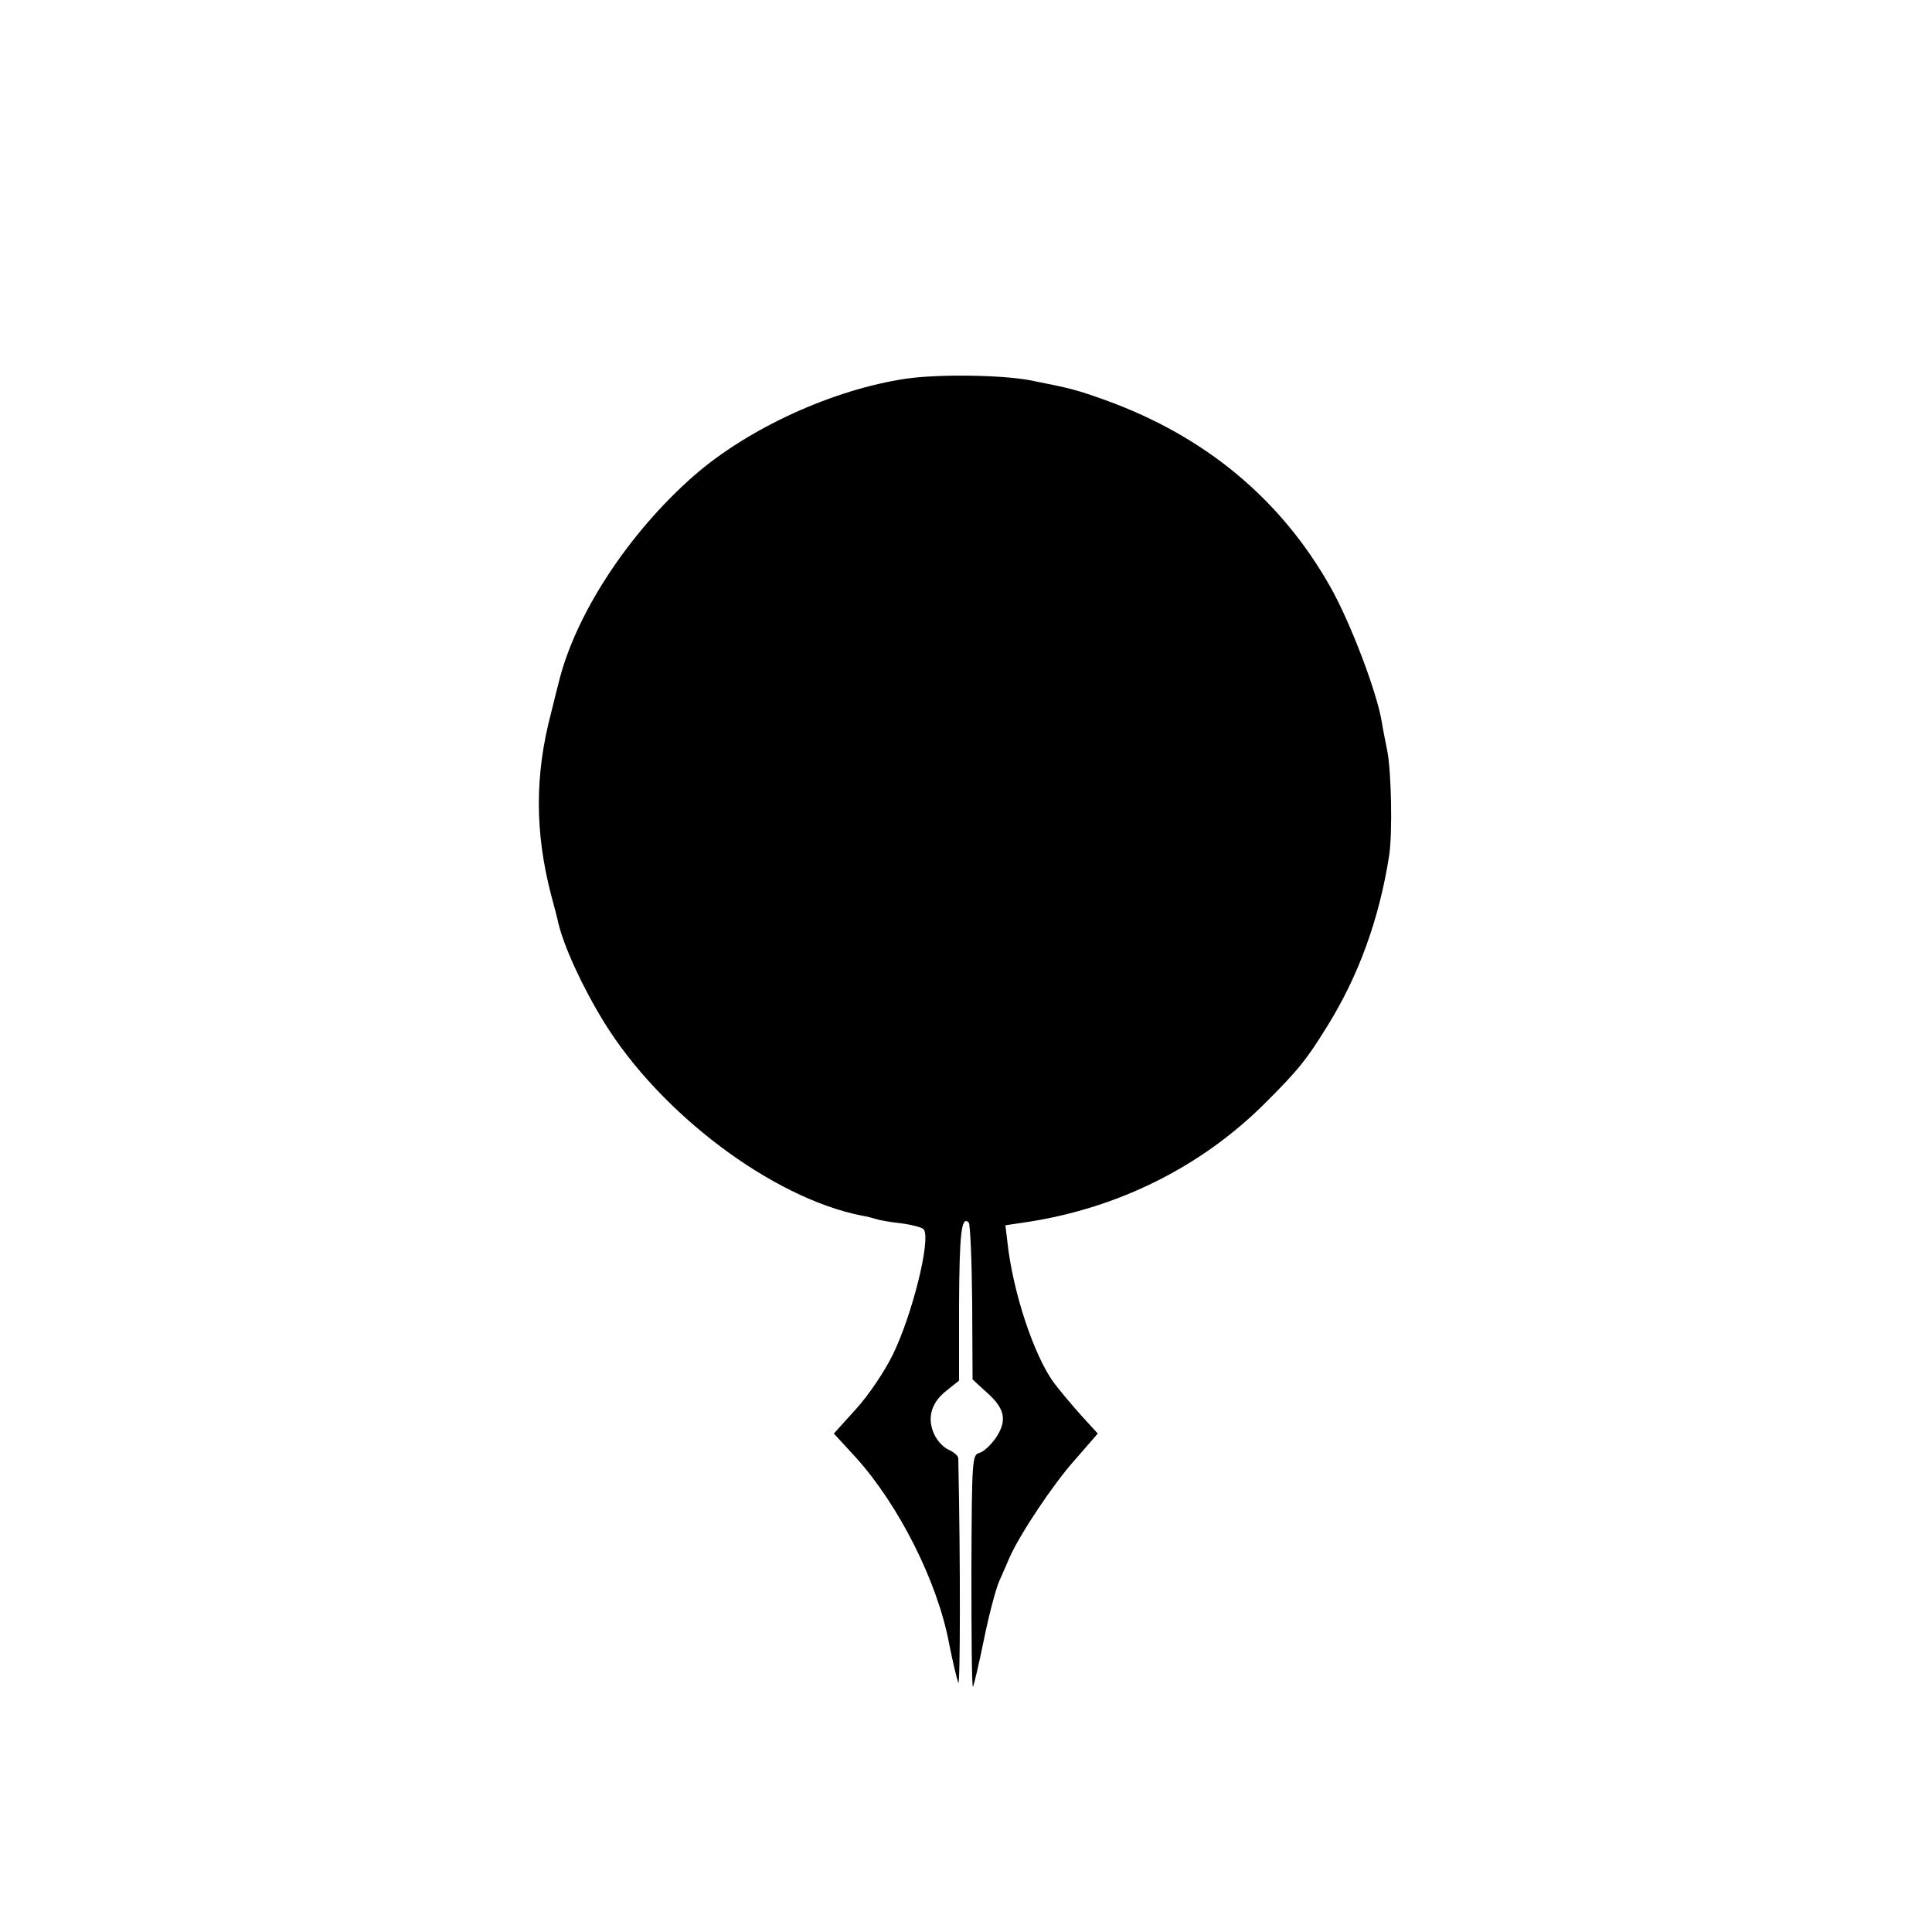 <?xml version="1.0" standalone="no"?>
<!DOCTYPE svg PUBLIC "-//W3C//DTD SVG 20010904//EN"
 "http://www.w3.org/TR/2001/REC-SVG-20010904/DTD/svg10.dtd">
<svg version="1.0" xmlns="http://www.w3.org/2000/svg"
 width="500pt" height="500pt" viewBox="0 0 500 500"
 preserveAspectRatio="xMidYMid meet">
<g transform="translate(0,500) scale(0.1,-0.1)"
fill="#000000" stroke="none">
<path d="M2345 4020 c-189 -28 -408 -128 -549 -251 -171 -150 -309 -362 -351
-539 -2 -8 -11 -42 -19 -76 -42 -159 -42 -307 0 -469 9 -33 17 -64 18 -70 14
-62 62 -167 119 -260 146 -237 435 -455 667 -501 14 -2 31 -7 38 -9 8 -3 37
-8 65 -11 29 -4 55 -11 58 -16 18 -28 -30 -220 -80 -323 -22 -45 -64 -107 -96
-142 l-57 -63 57 -62 c111 -123 211 -321 241 -480 9 -46 20 -92 24 -103 5 -15
6 308 0 581 0 6 -11 16 -25 22 -15 7 -32 26 -39 44 -17 41 -5 80 36 111 l30
24 0 196 c1 185 6 232 25 213 4 -4 8 -97 9 -207 l1 -199 36 -33 c48 -42 54
-73 25 -117 -13 -19 -32 -37 -43 -40 -19 -5 -20 -14 -21 -307 0 -167 1 -301 4
-298 2 2 15 56 28 120 13 64 31 133 40 153 9 20 21 48 27 62 28 62 114 191
169 252 l59 68 -43 47 c-24 27 -56 65 -71 85 -51 70 -106 234 -120 365 l-5 42
47 7 c241 35 459 143 626 310 86 86 105 110 158 195 83 133 136 279 162 444 9
57 6 219 -5 273 -5 26 -12 59 -14 74 -13 78 -81 257 -133 349 -128 227 -324
390 -581 483 -78 28 -91 31 -197 52 -75 14 -237 16 -320 4z"/>
</g>
</svg>
